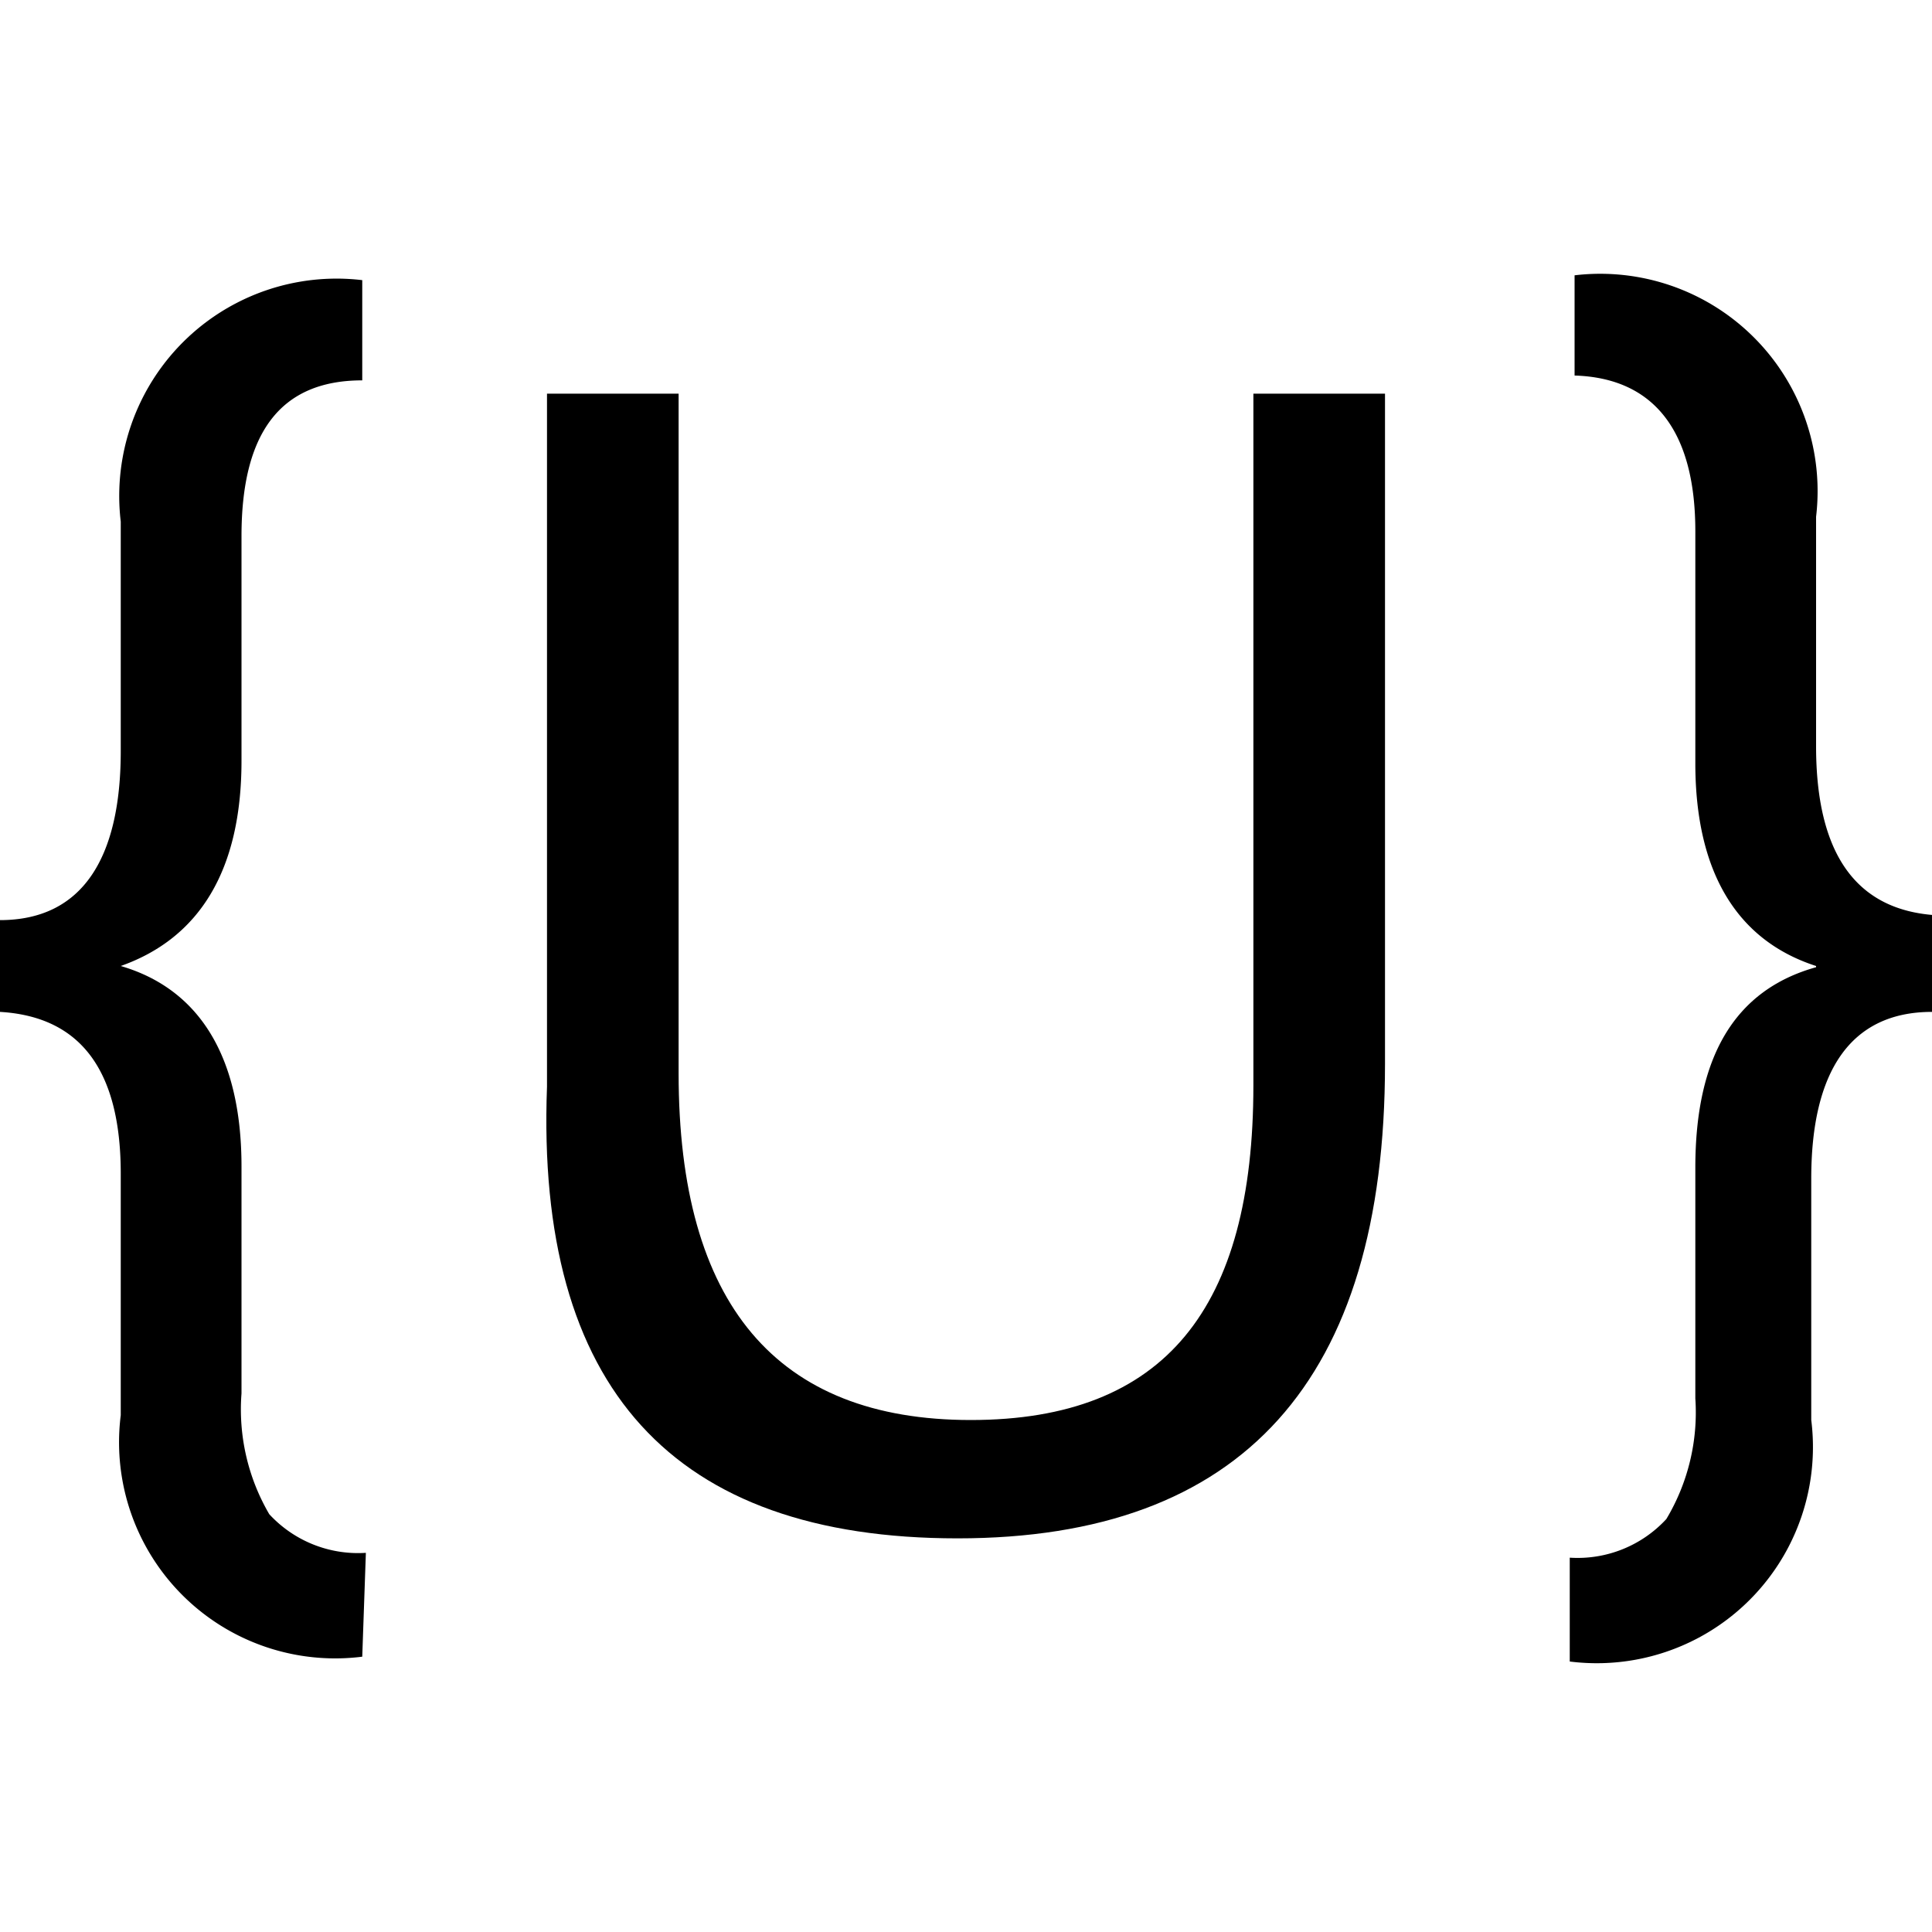 <svg xmlns="http://www.w3.org/2000/svg" viewBox="0 0 16 16">
    <path class="logo-opening-brace" d="M3,13.72a1.79,1.79,0,0,1-2-2v-2C1,8.88.68,8.42,0,8.38V7.62c.68,0,1-.51,1-1.4V4.32a1.8,1.8,0,0,1,2-2v.83c-.69,0-1,.45-1,1.29V6.3C2,7.21,1.65,7.77,1,8V8c.65.19,1,.75,1,1.66v1.88a1.72,1.72,0,0,0,.23,1,1,1,0,0,0,.8.32Z"/>
    <path class="logo-u" d="M11.47,8.81q0,3.93-3.54,3.93T4.53,9V3.26H5.62V8.89c0,1.91.81,2.87,2.42,2.87s2.34-.93,2.34-2.77V3.26h1.09Z"/>
    <path class="logo-closing-brace" d="M16,8.38c-.68,0-1,.5-1,1.38v2a1.79,1.79,0,0,1-2,2V12.9a1,1,0,0,0,.8-.32,1.72,1.72,0,0,0,.24-1V9.67c0-.91.32-1.47,1-1.66V8c-.65-.21-1-.77-1-1.68V4.4c0-.84-.35-1.27-1-1.29V2.28a1.8,1.8,0,0,1,2,2v1.9c0,.89.33,1.36,1,1.4Z"/>
</svg>